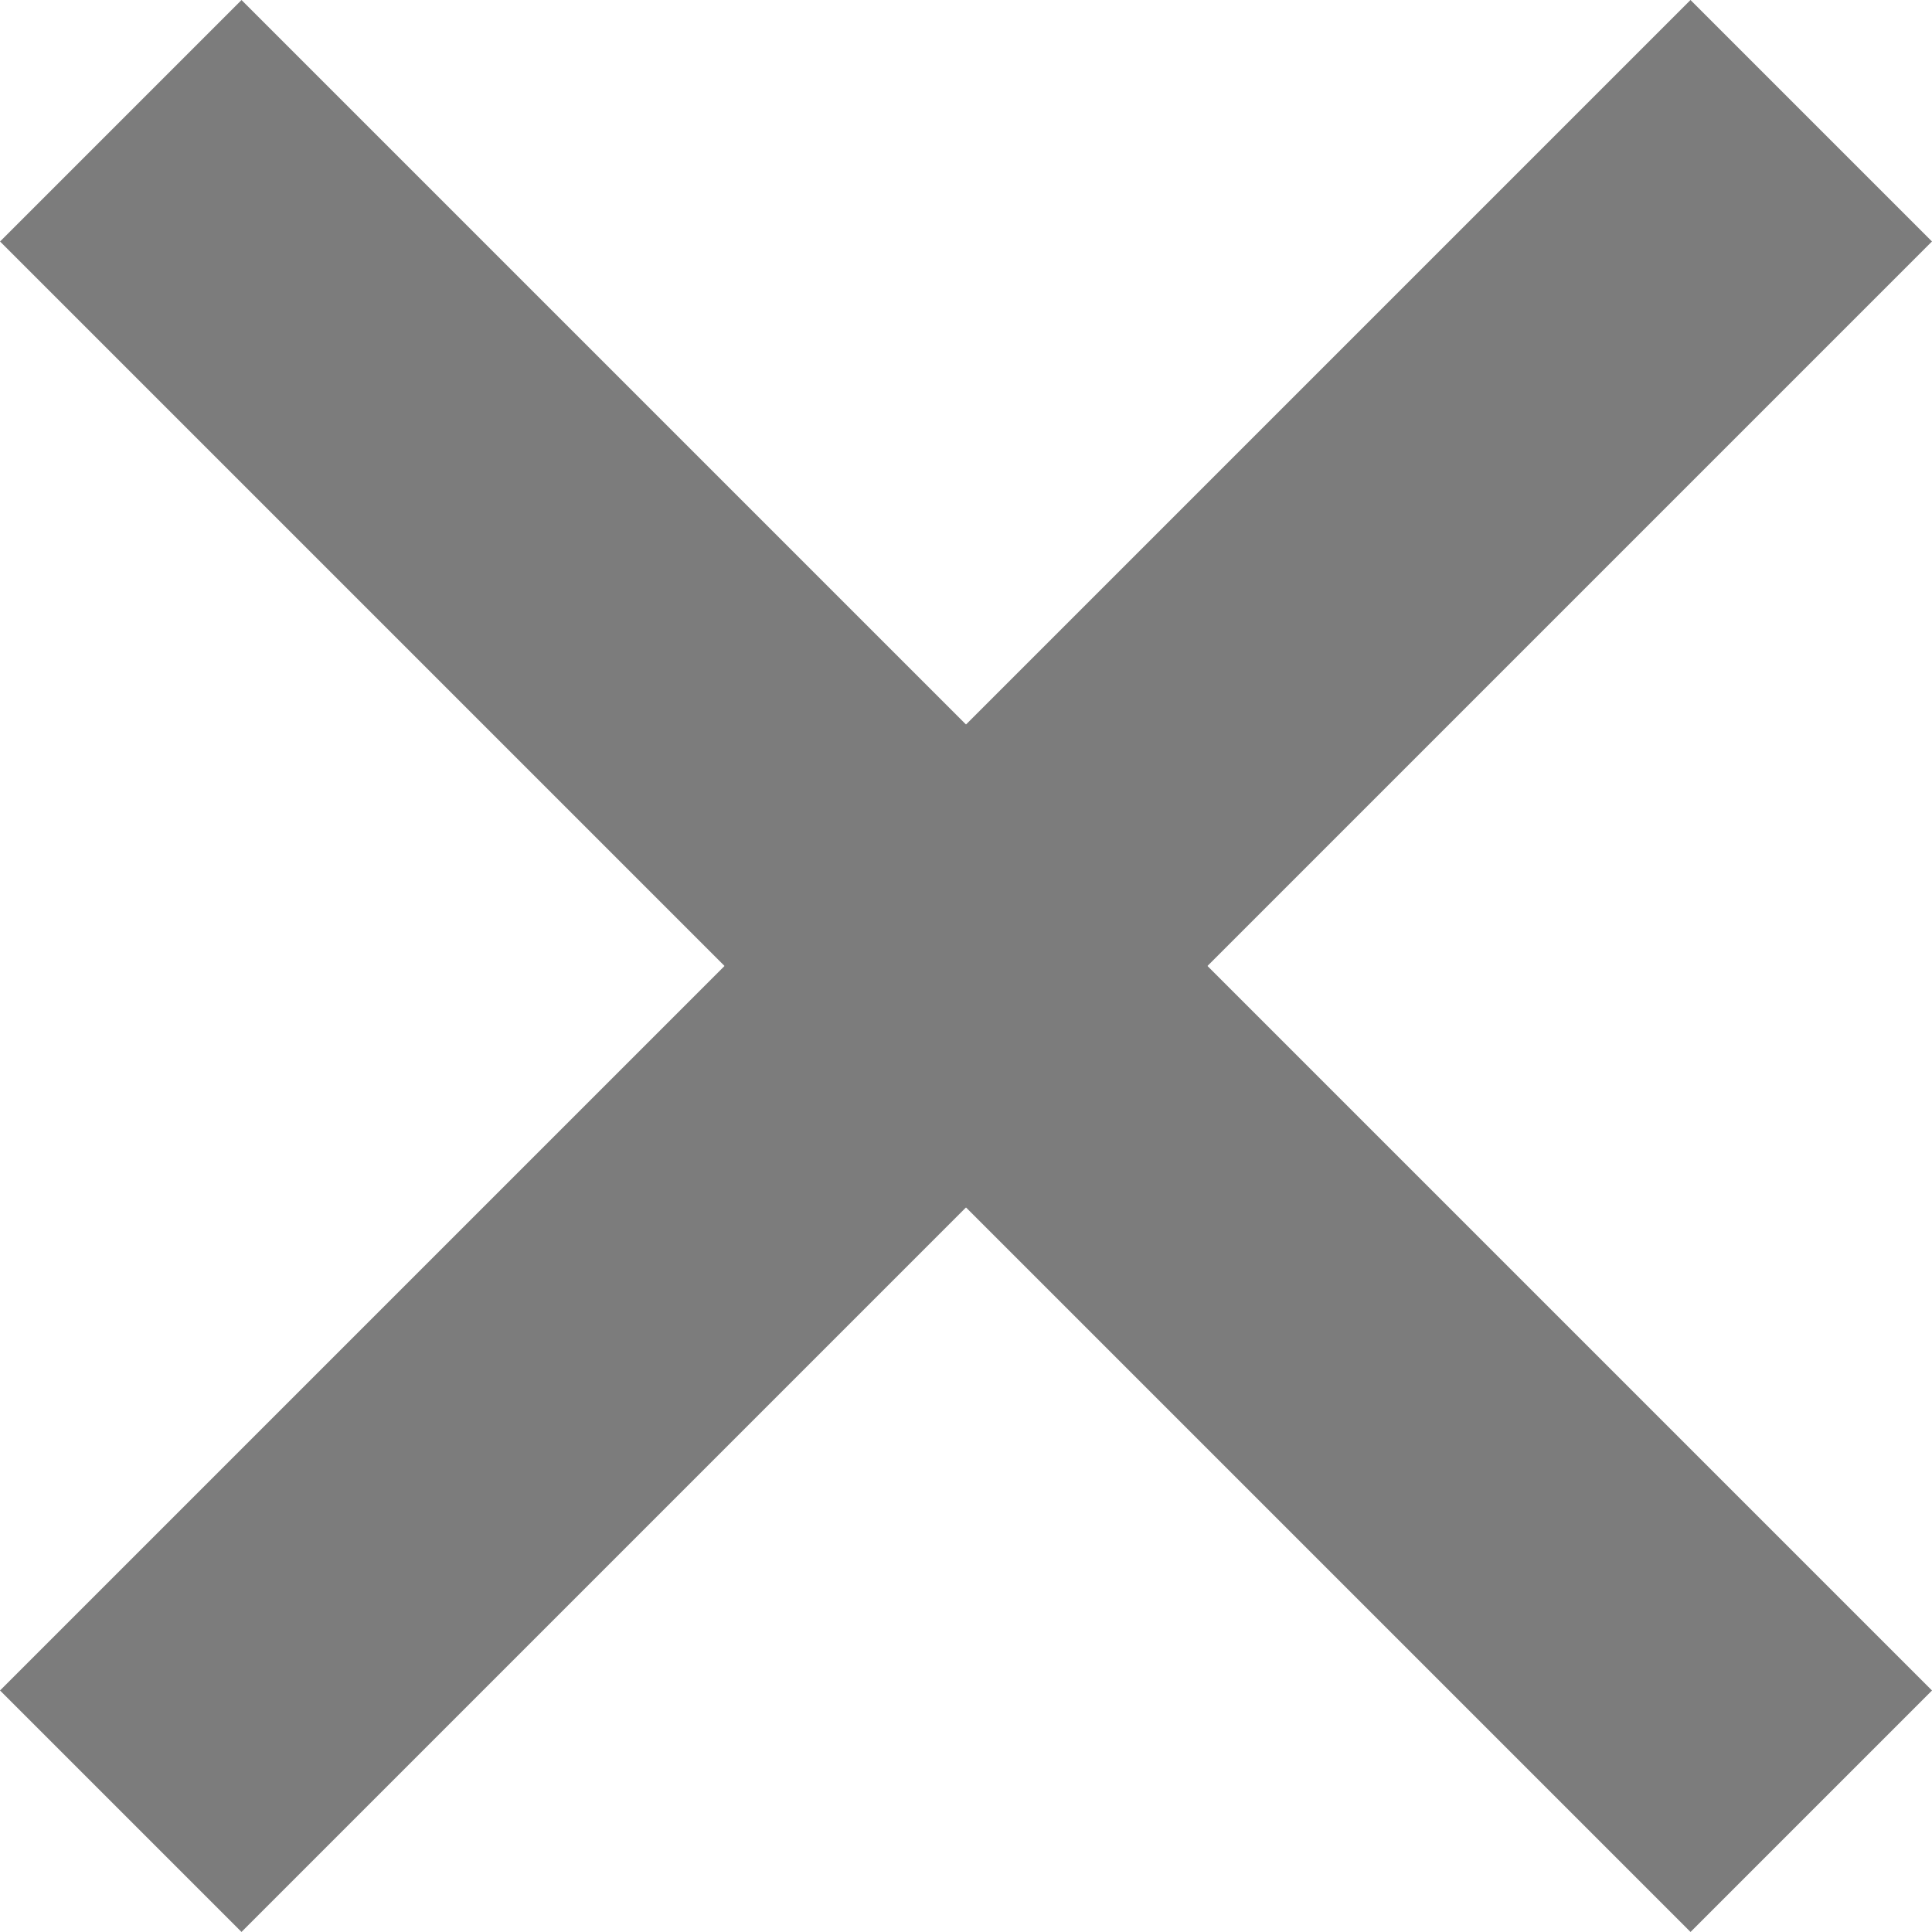 <svg width="12" height="12" viewBox="0 0 12 12" fill="none" xmlns="http://www.w3.org/2000/svg">
    <rect x="10.5" width="2.121" height="14.849" transform="rotate(45 10.5 0)" fill="#7C7C7C"/>
    <rect x="12" y="10.5" width="2.121" height="14.849" transform="rotate(135 12 10.5)" fill="#7C7C7C"/>
</svg>
